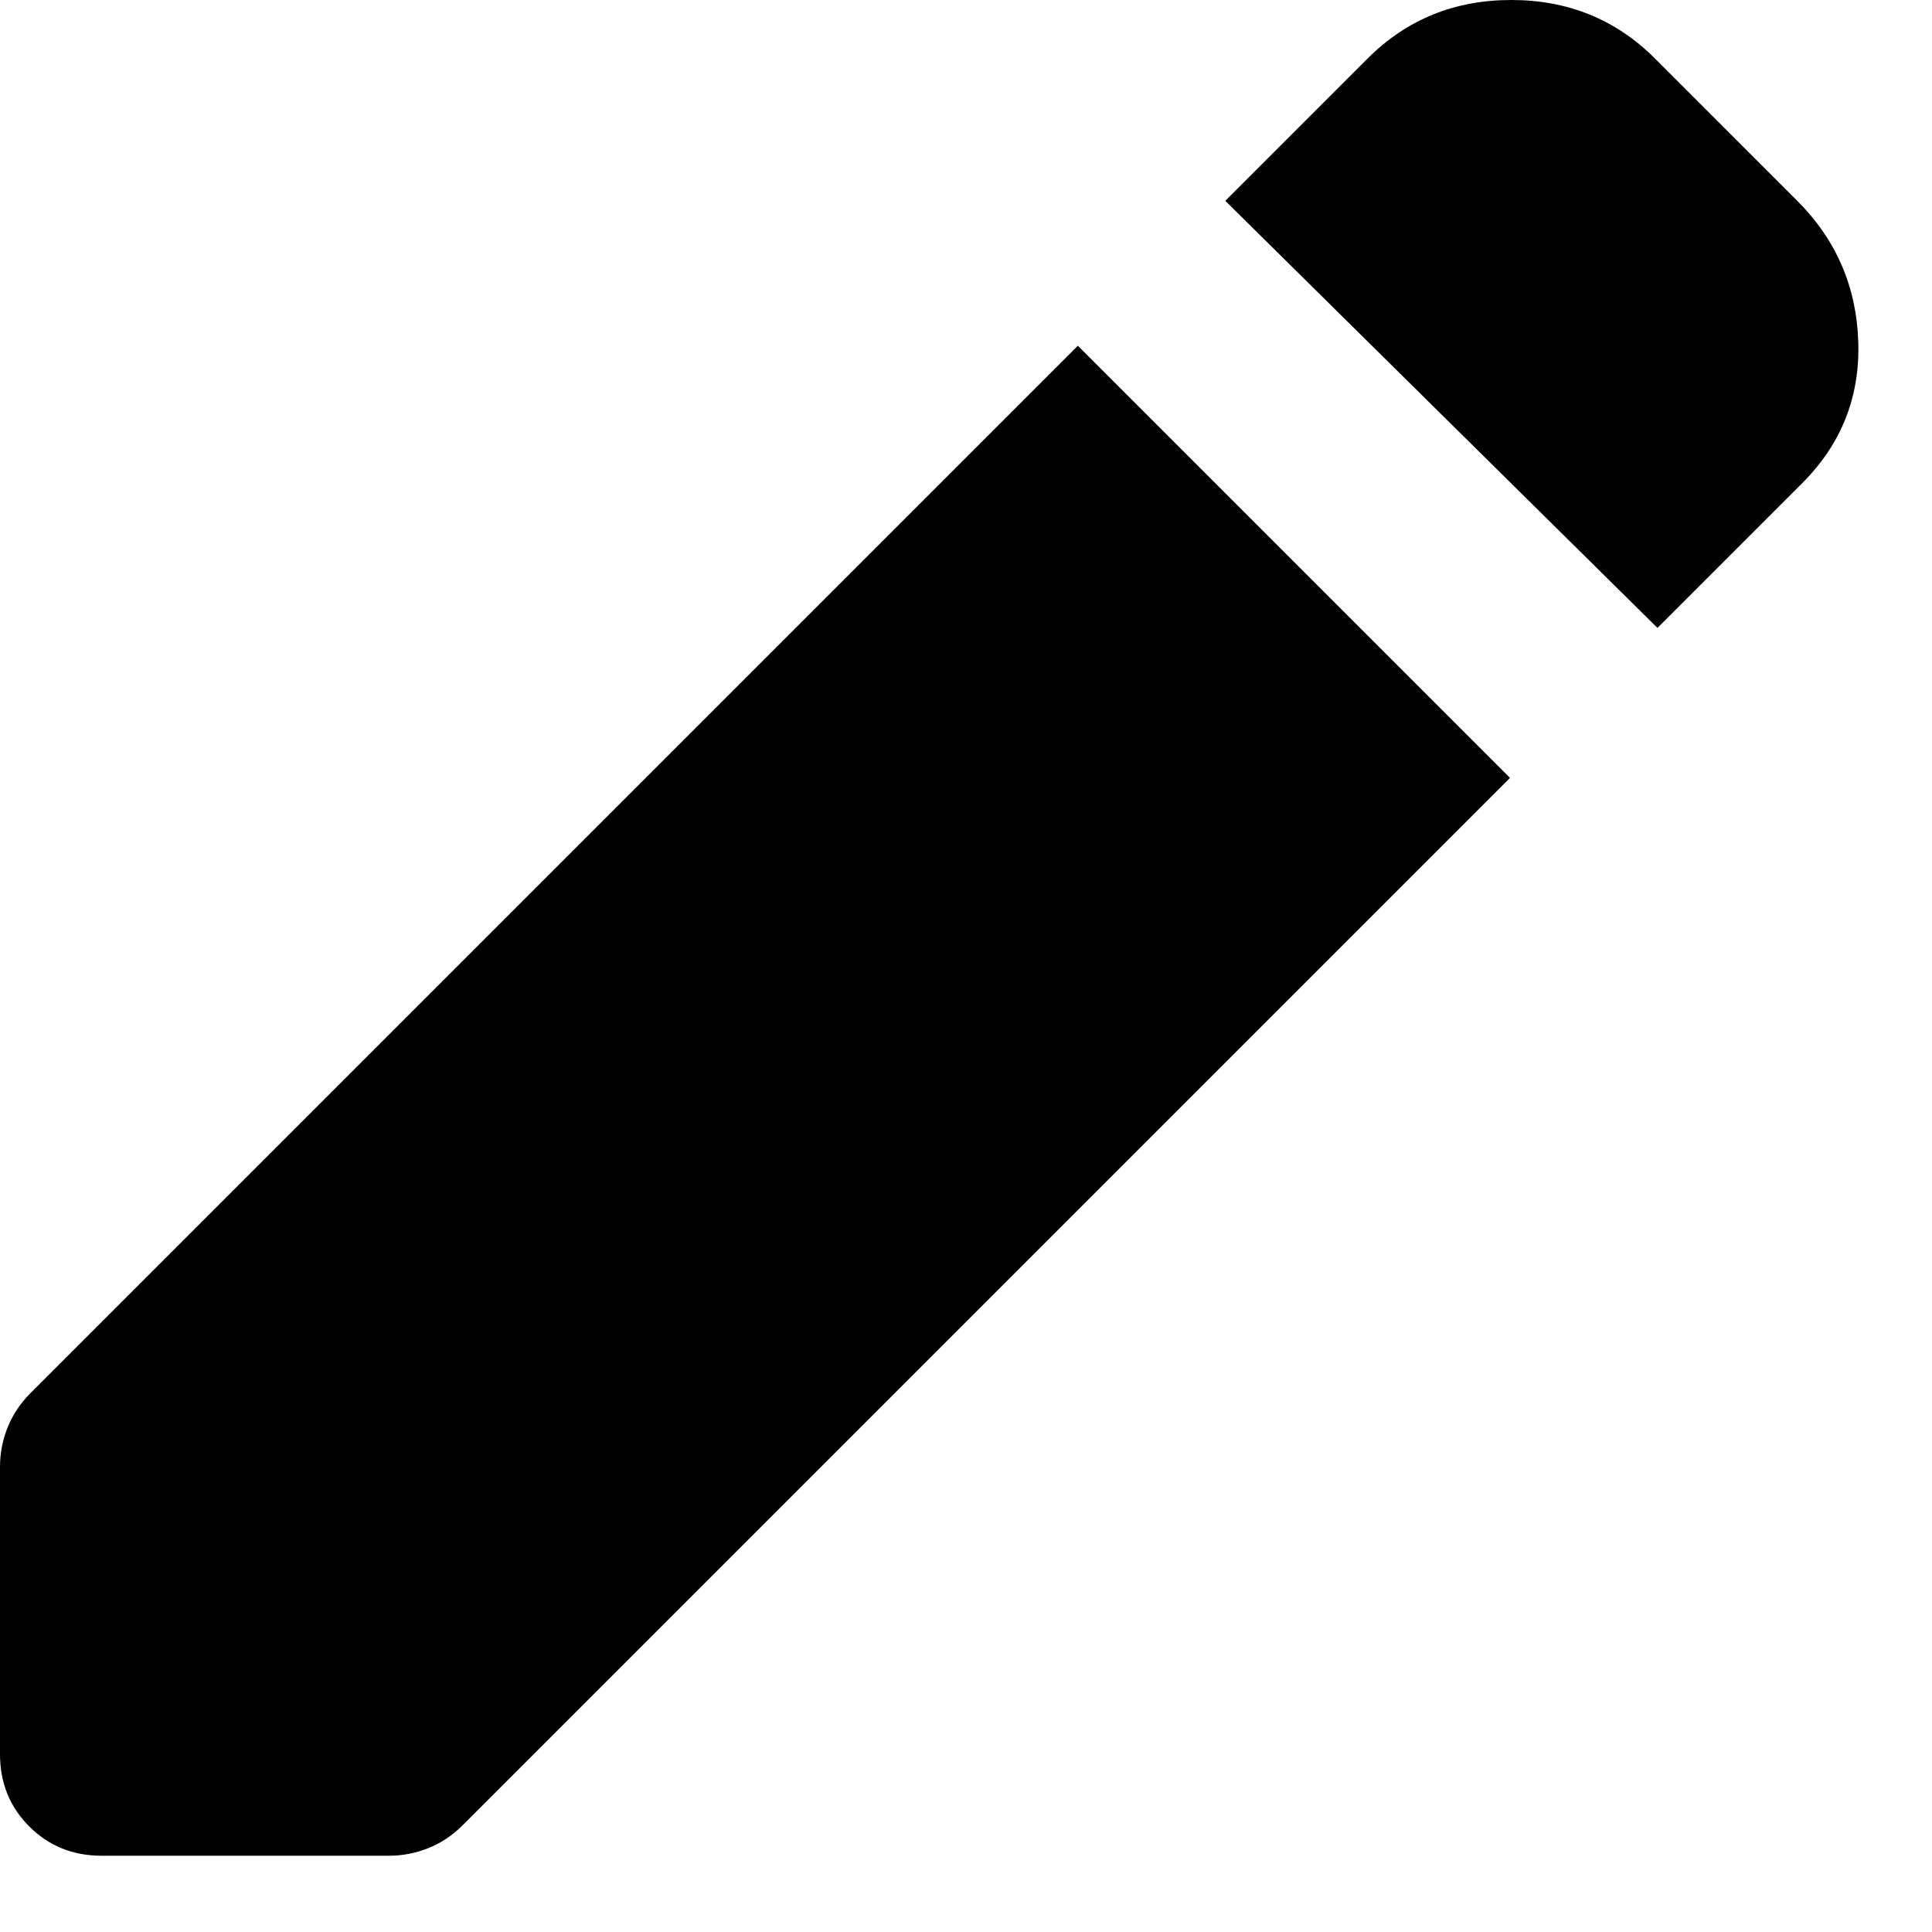<svg width="19" height="19" viewBox="0 0 19 19" fill="current" xmlns="http://www.w3.org/2000/svg">
<path d="M16.3 6.175L12.05 1.975L13.45 0.575C13.833 0.192 14.304 0 14.863 0C15.421 0 15.892 0.192 16.275 0.575L17.675 1.975C18.058 2.358 18.258 2.821 18.275 3.363C18.292 3.904 18.108 4.367 17.725 4.75L16.3 6.175ZM1 18.25C0.717 18.25 0.479 18.154 0.288 17.962C0.096 17.771 0 17.533 0 17.25V14.425C0 14.292 0.025 14.163 0.075 14.038C0.125 13.913 0.2 13.8 0.3 13.7L10.6 3.4L14.85 7.65L4.55 17.95C4.45 18.05 4.338 18.125 4.213 18.175C4.088 18.225 3.958 18.25 3.825 18.25H1Z" fill="current"/>
</svg>
